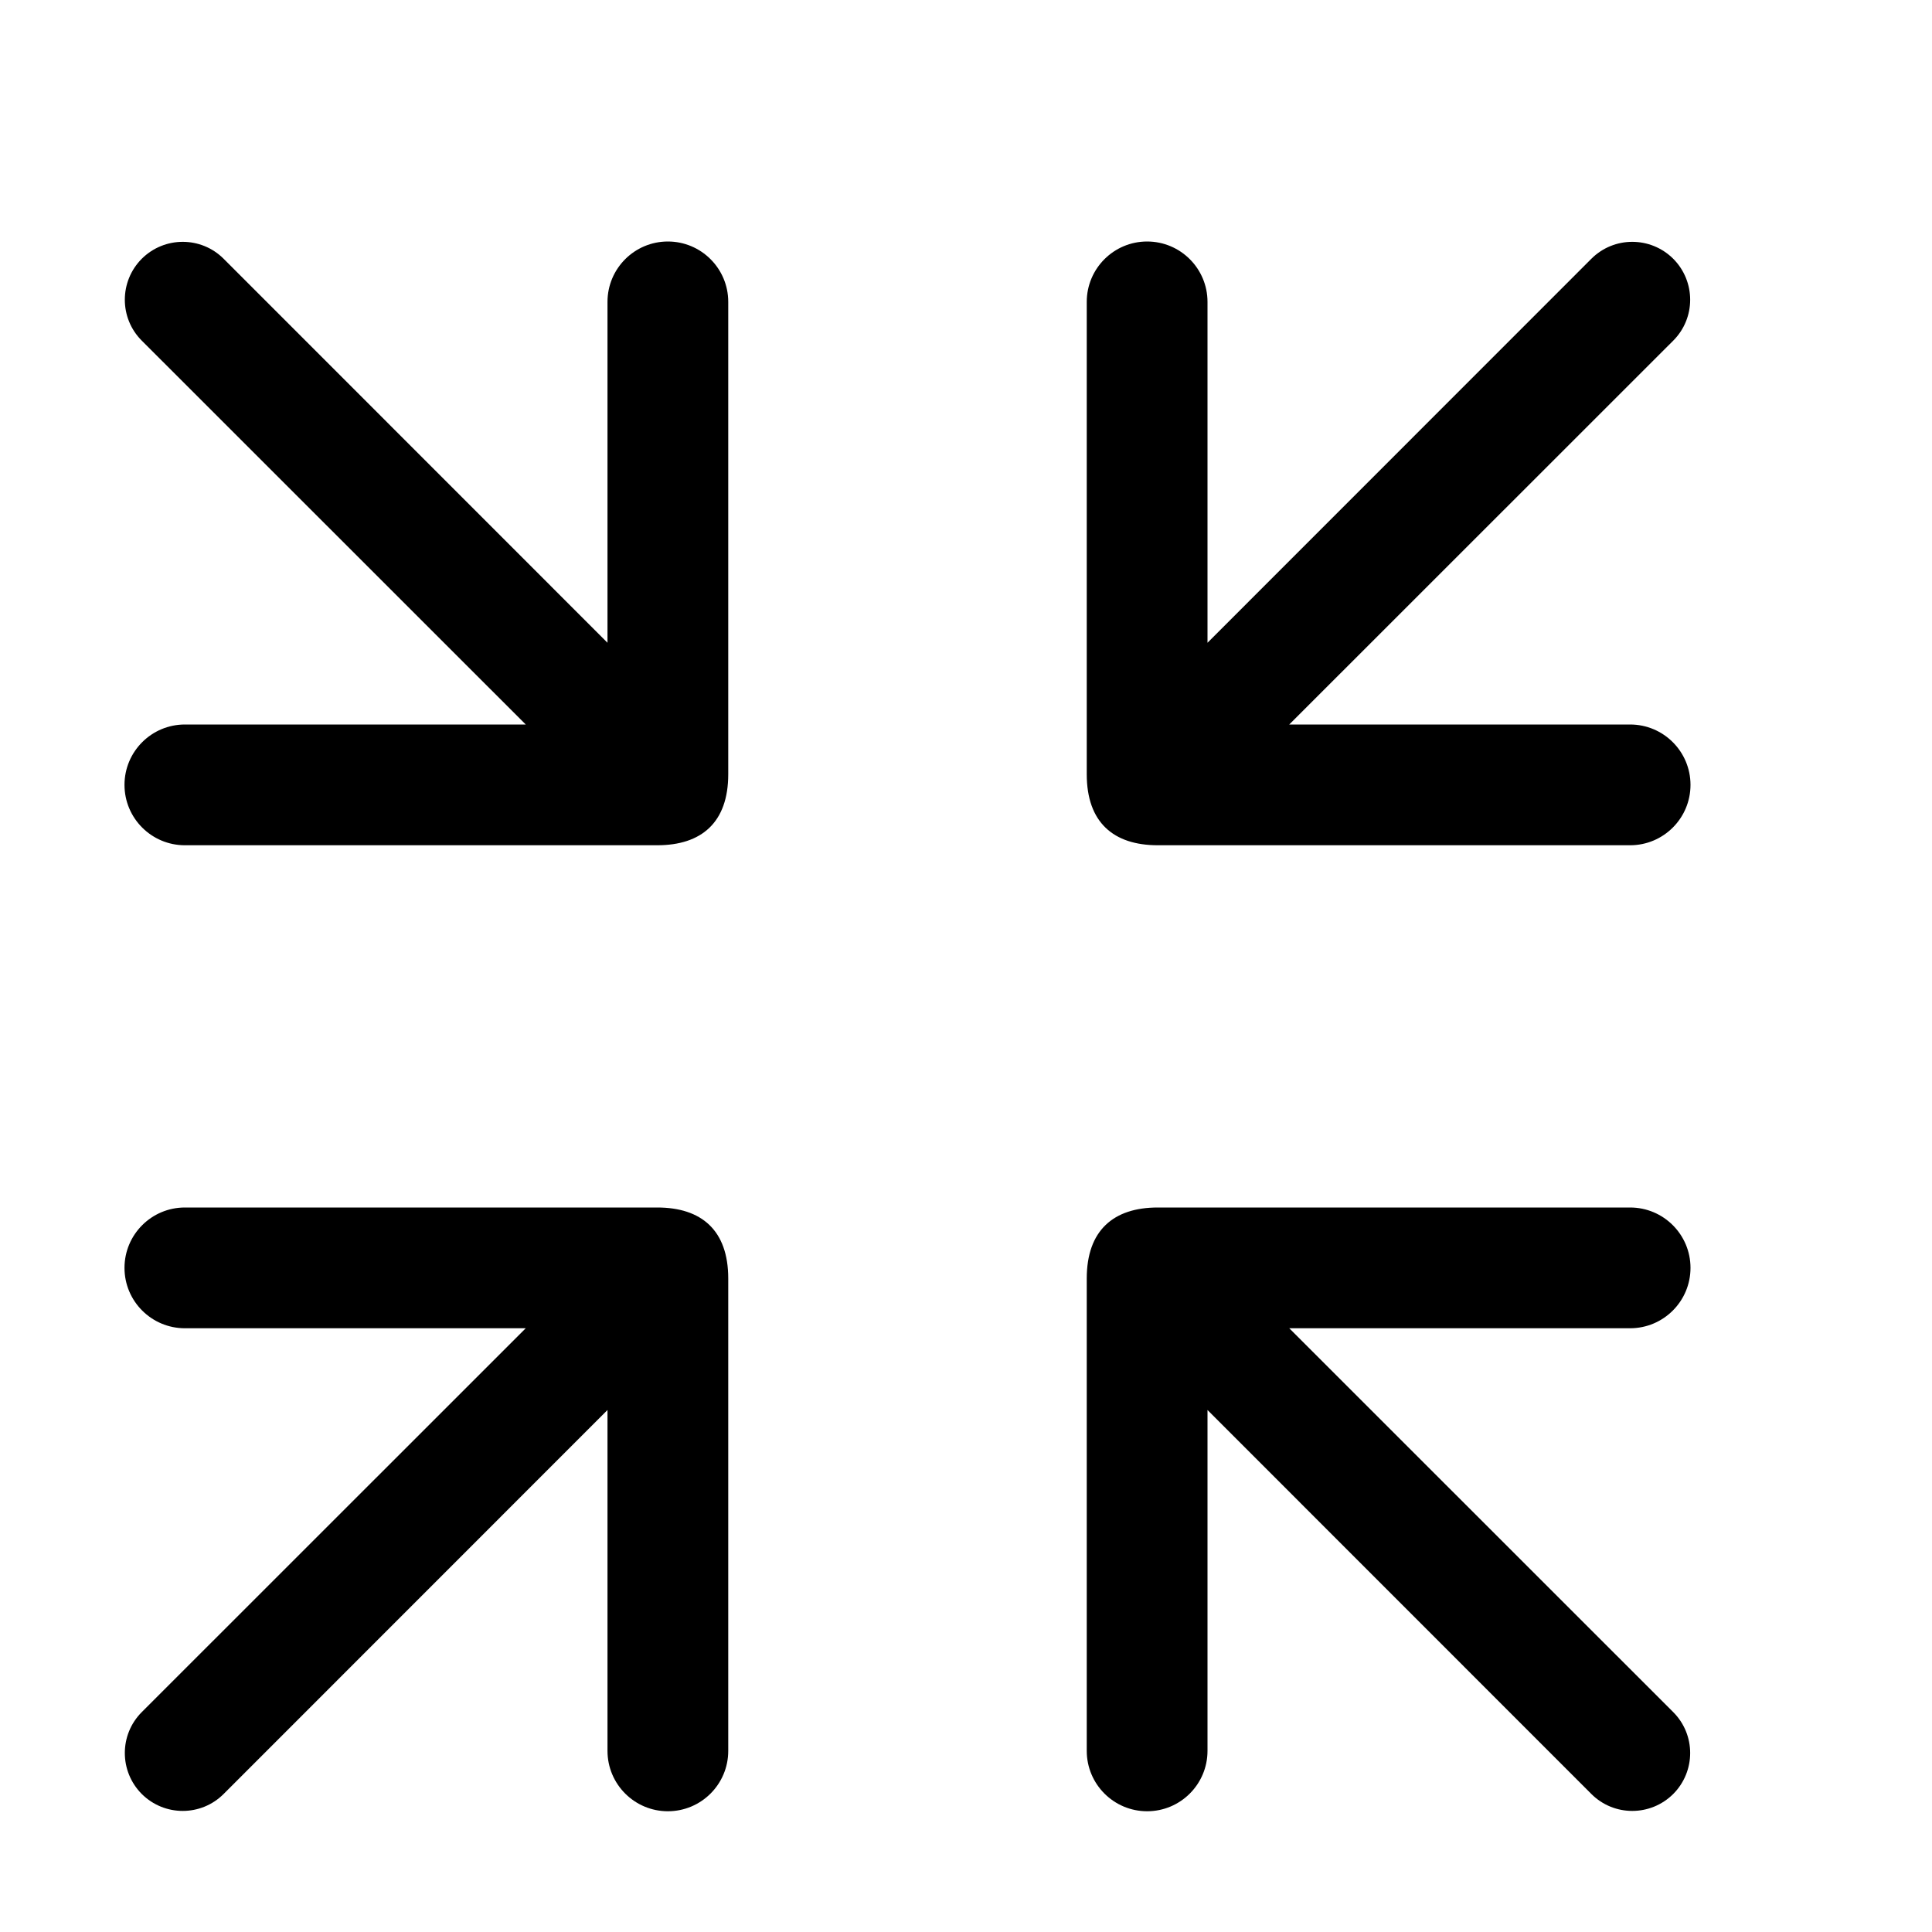 <?xml version="1.0" encoding="iso-8859-1"?>
<svg version="1.1" xmlns="http://www.w3.org/2000/svg" xmlns:xlink="http://www.w3.org/1999/xlink" 
class="svg-icon" viewBox="0 0 1024 1024">
                            <path d="M576 677.632 576 928C576 945.664 590.336 960 608 960s32-14.336 32-32l0-180.672 203.456 203.52c11.968 11.968 31.36 11.968 43.392 0 11.968-12.032 11.968-31.424 0-43.392L683.328 704 864 704c17.664 0 32-14.336 32-32S881.664 640 864 640L613.632 640C590.272 640 576 652.032 576 677.632z" />
                            <path d="M348.352 640 97.984 640c-17.664 0-32 14.336-32 32s14.336 32 32 32l180.672 0-203.52 203.456c-11.968 11.968-11.968 31.36 0 43.392 12.032 11.968 31.424 11.968 43.392 0l203.456-203.52L321.984 928c0 17.664 14.336 32 32 32s32-14.336 32-32l0-250.368C385.984 652.032 371.776 640 348.352 640z" />
                            <path d="M613.632 448 864 448C881.664 448 896 433.664 896 416S881.664 384 864 384l-180.672 0 203.52-203.456c11.968-11.968 11.968-31.36 0-43.392-12.032-11.968-31.424-11.968-43.392 0L640 340.672 640 160C640 142.336 625.664 128 608 128S576 142.336 576 160l0 250.368C576 435.968 590.272 448 613.632 448z" />
                            <path d="M385.984 410.368 385.984 160c0-17.664-14.336-32-32-32s-32 14.336-32 32l0 180.672-203.456-203.52c-11.968-11.968-31.36-11.968-43.392 0-11.968 12.032-11.968 31.424 0 43.392L278.656 384 97.984 384c-17.664 0-32 14.336-32 32S80.32 448 97.984 448l250.368 0C371.776 448 385.984 435.968 385.984 410.368z" />
                        </svg>